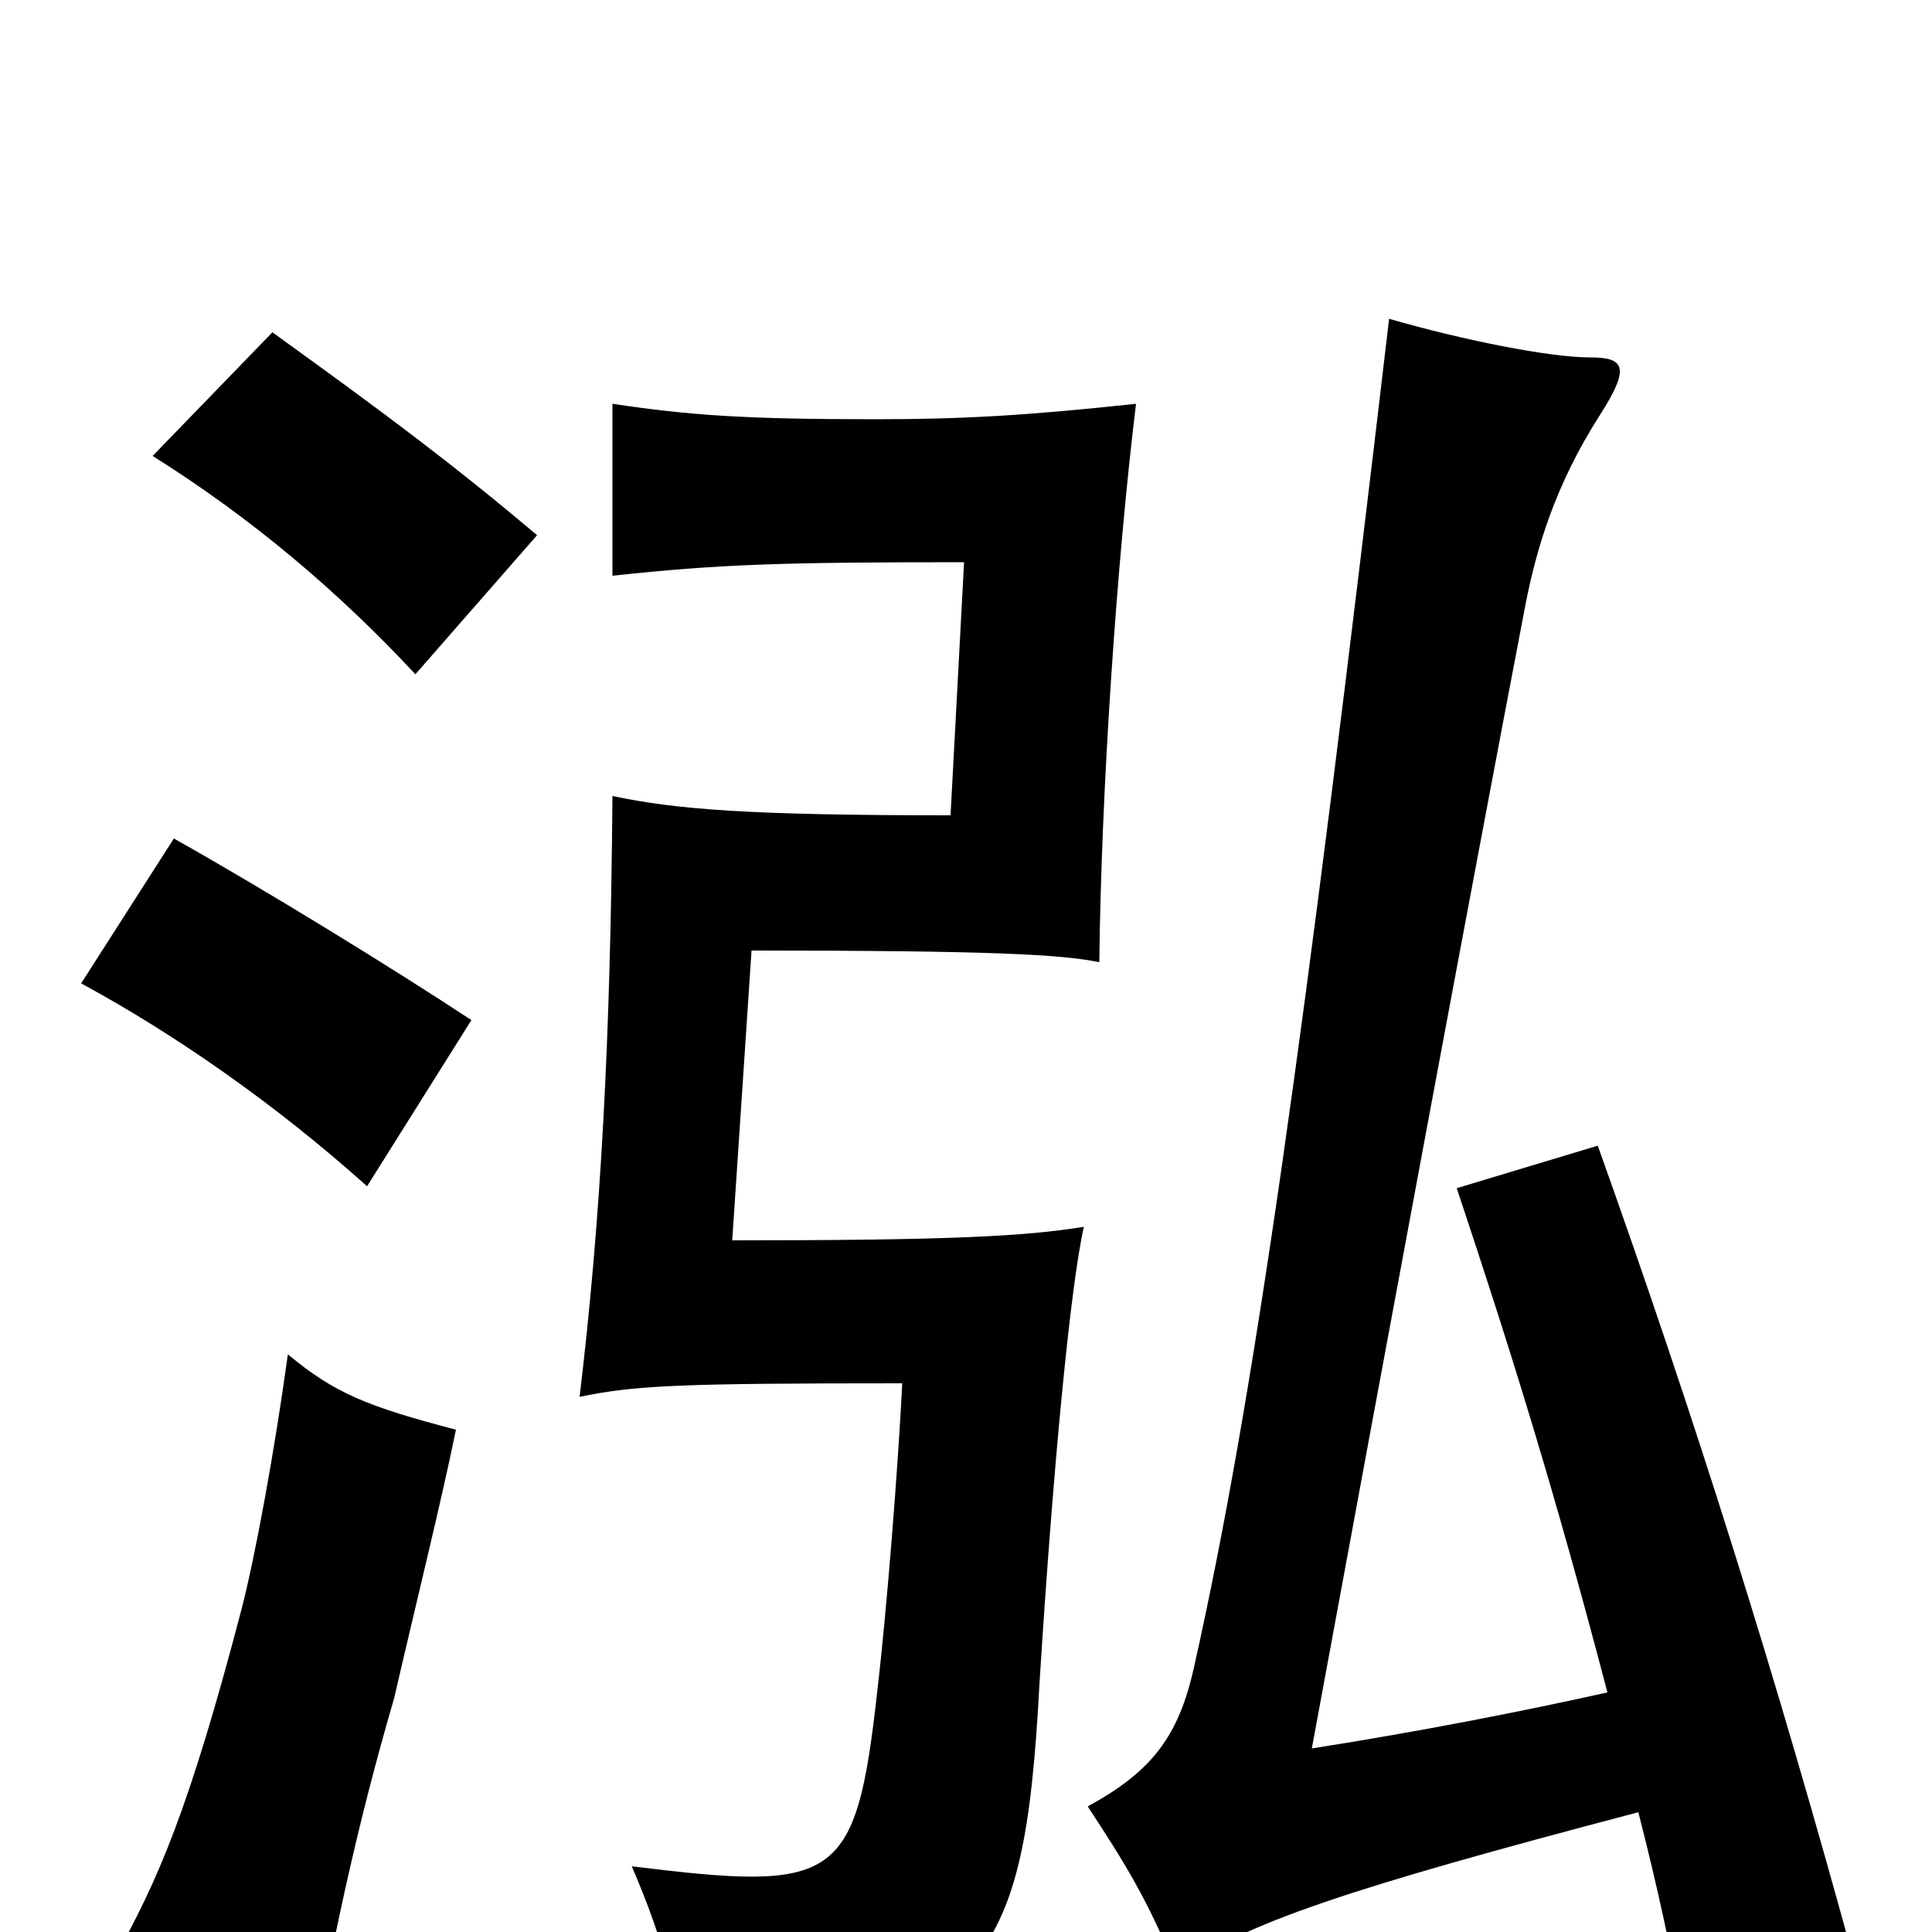 <svg xmlns="http://www.w3.org/2000/svg" viewBox="0 -1000 1000 1000">
	<path fill="#000000" d="M848 -62C858 -23 866 14 871 44L961 20C919 -134 877 -267 827 -407L754 -385C783 -298 805 -227 832 -124C787 -114 736 -104 679 -95C719 -312 762 -543 789 -684C795 -716 805 -749 828 -785C844 -810 841 -815 823 -815C802 -815 757 -824 719 -835C675 -461 649 -275 618 -137C610 -101 596 -83 563 -65C582 -36 594 -17 609 20C646 -5 696 -22 848 -62ZM236 -260C190 -272 173 -279 149 -299C142 -248 132 -194 125 -167C98 -64 82 -27 59 14C92 31 120 49 159 80C171 8 185 -56 204 -121C216 -173 228 -221 236 -260ZM588 -791C532 -785 499 -783 453 -783C386 -783 357 -785 317 -791V-702C373 -708 404 -709 499 -709L492 -578C388 -578 350 -581 317 -588C316 -461 311 -369 300 -277C329 -283 352 -284 467 -284C465 -243 459 -166 454 -124C443 -25 433 -21 327 -34C345 8 350 31 353 72C510 45 530 21 538 -128C545 -240 554 -334 561 -365C530 -360 491 -358 379 -358L389 -508C513 -508 549 -506 569 -502C570 -591 578 -709 588 -791ZM244 -472C203 -499 138 -539 90 -566L42 -491C90 -465 142 -429 190 -386ZM278 -723C234 -760 202 -784 141 -828L79 -764C130 -732 175 -694 215 -651Z"/>
</svg>